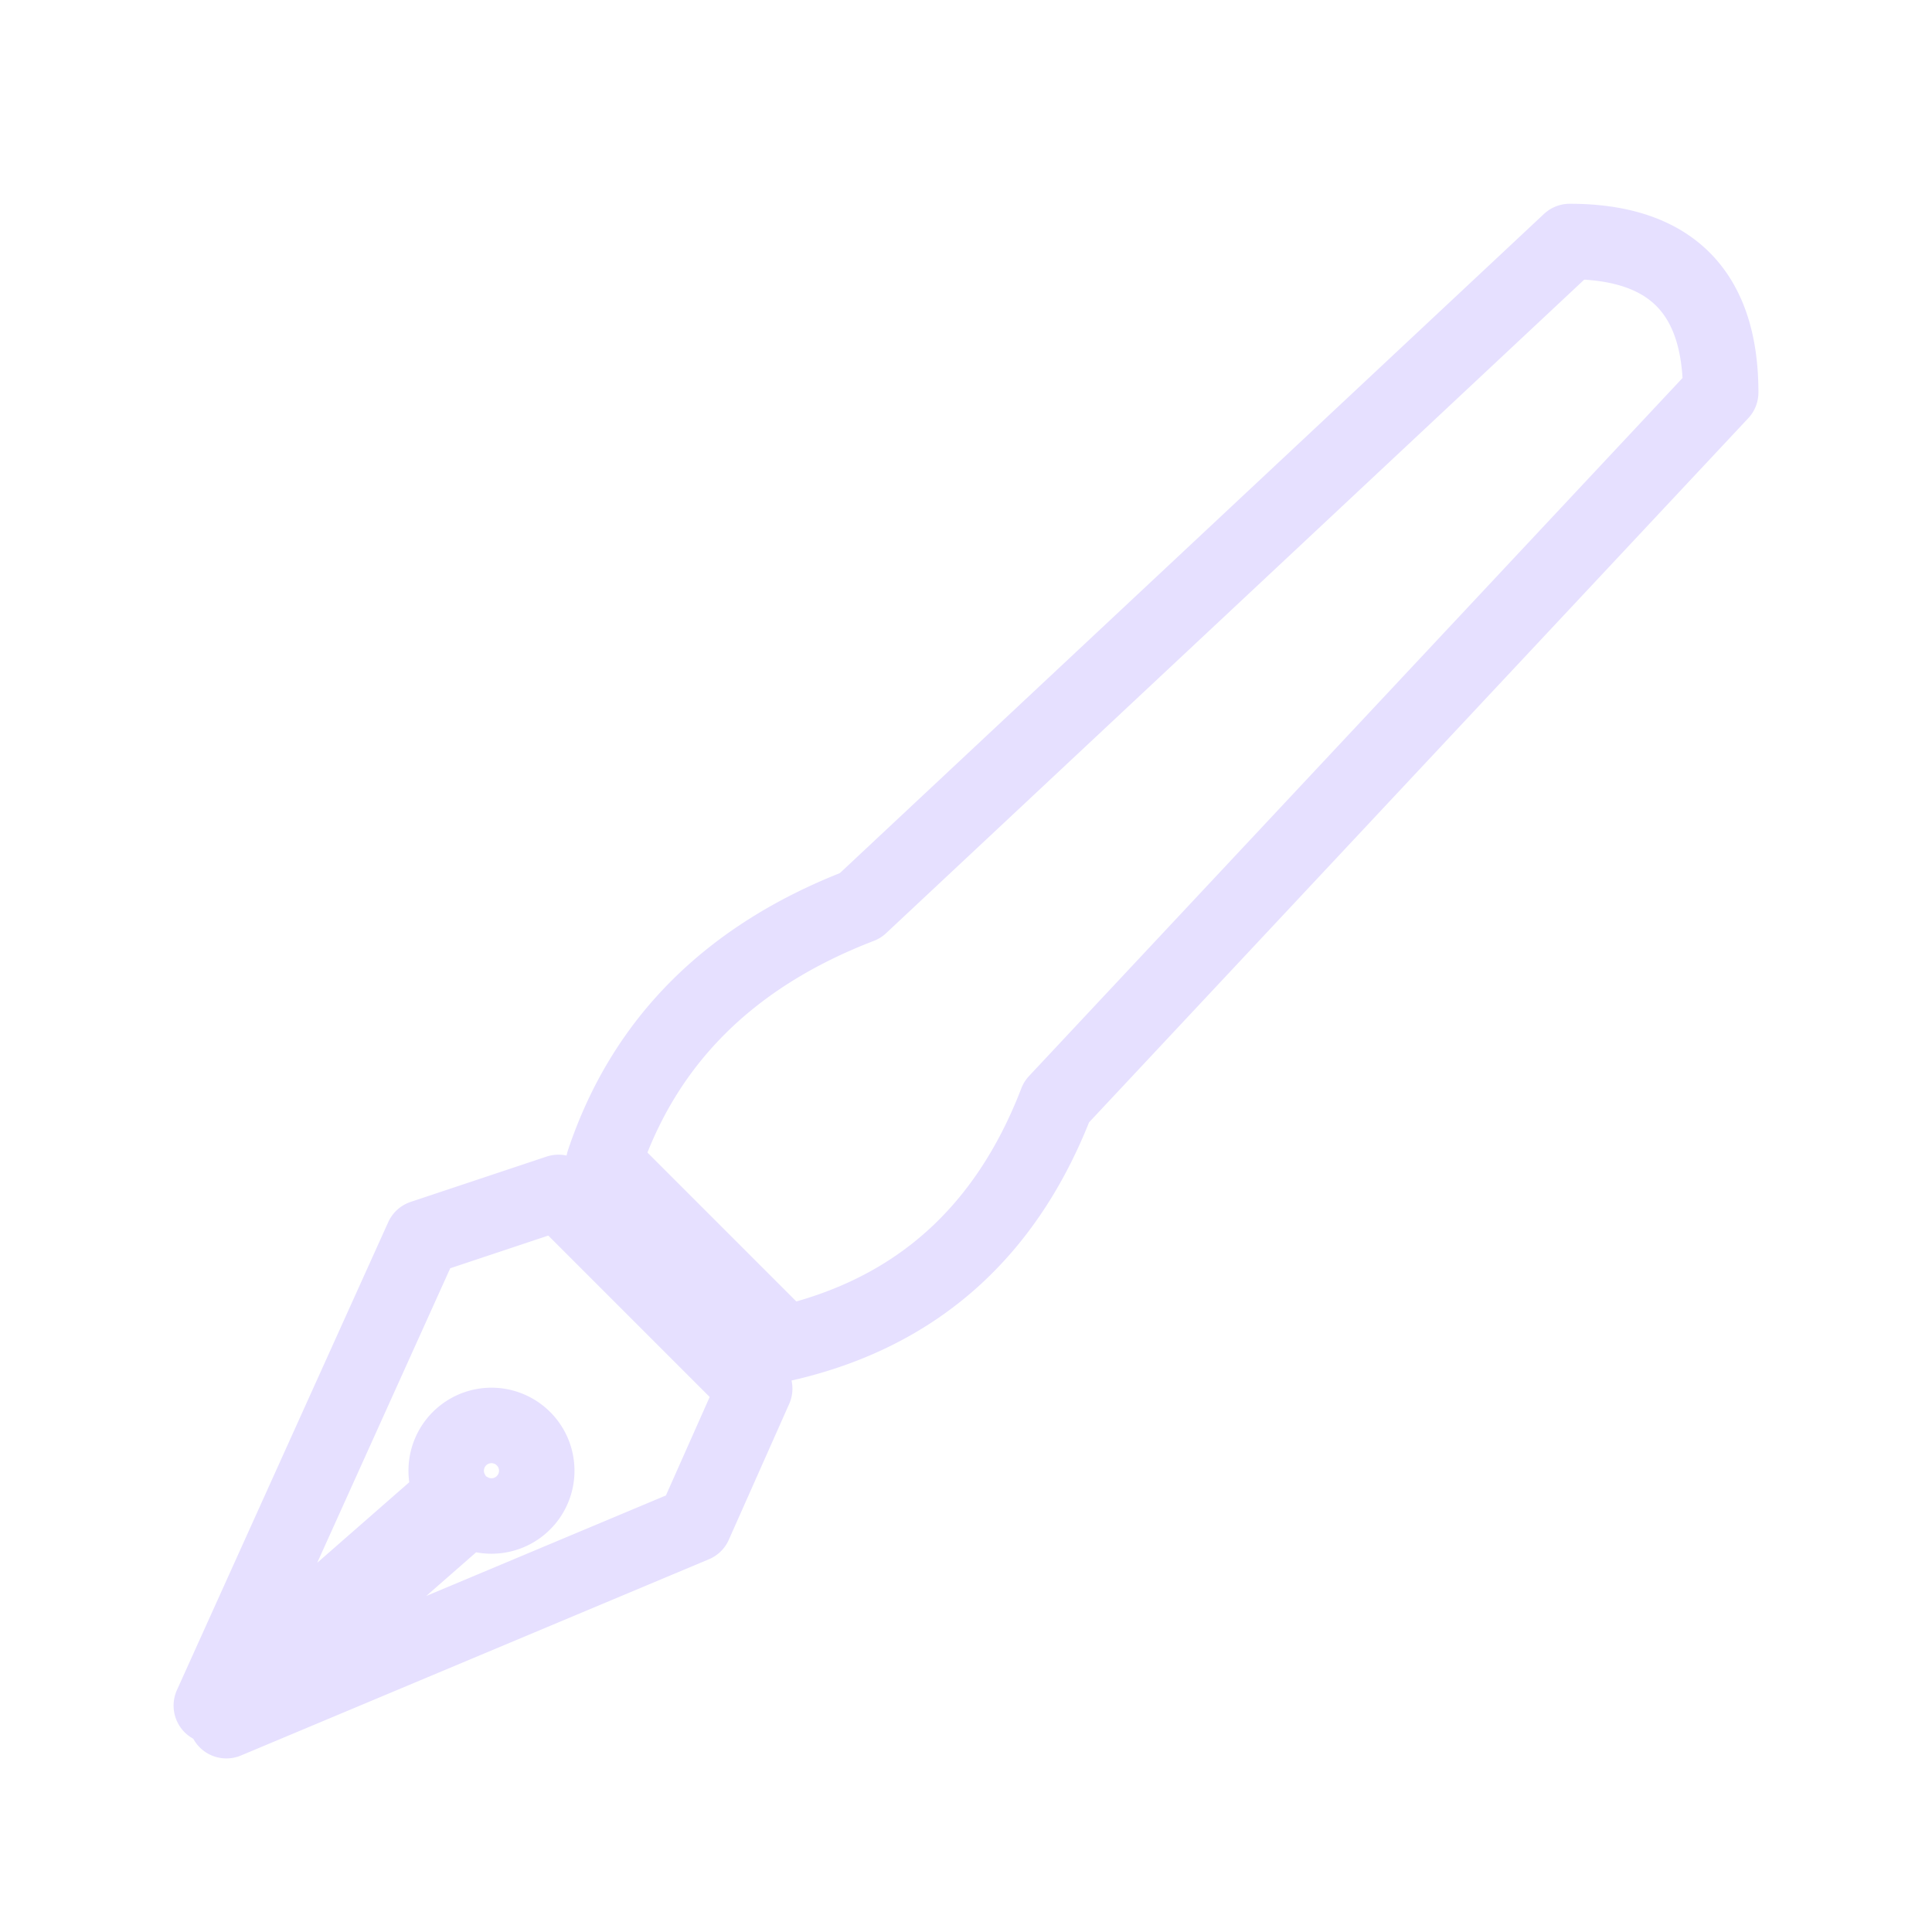 <svg xmlns="http://www.w3.org/2000/svg" viewBox="0 0 128 128" fill="none" stroke-width="5" stroke-linejoin="round" stroke="#E6E0FF"><path d="M28 82 14 113 30 99a3 3 0 111 1L15 114l31-13 4-9L37 79Zm86-56q0-10-10-10L57 60Q44 65 40 77L52 89q13-3 18-16Z"/></svg>

